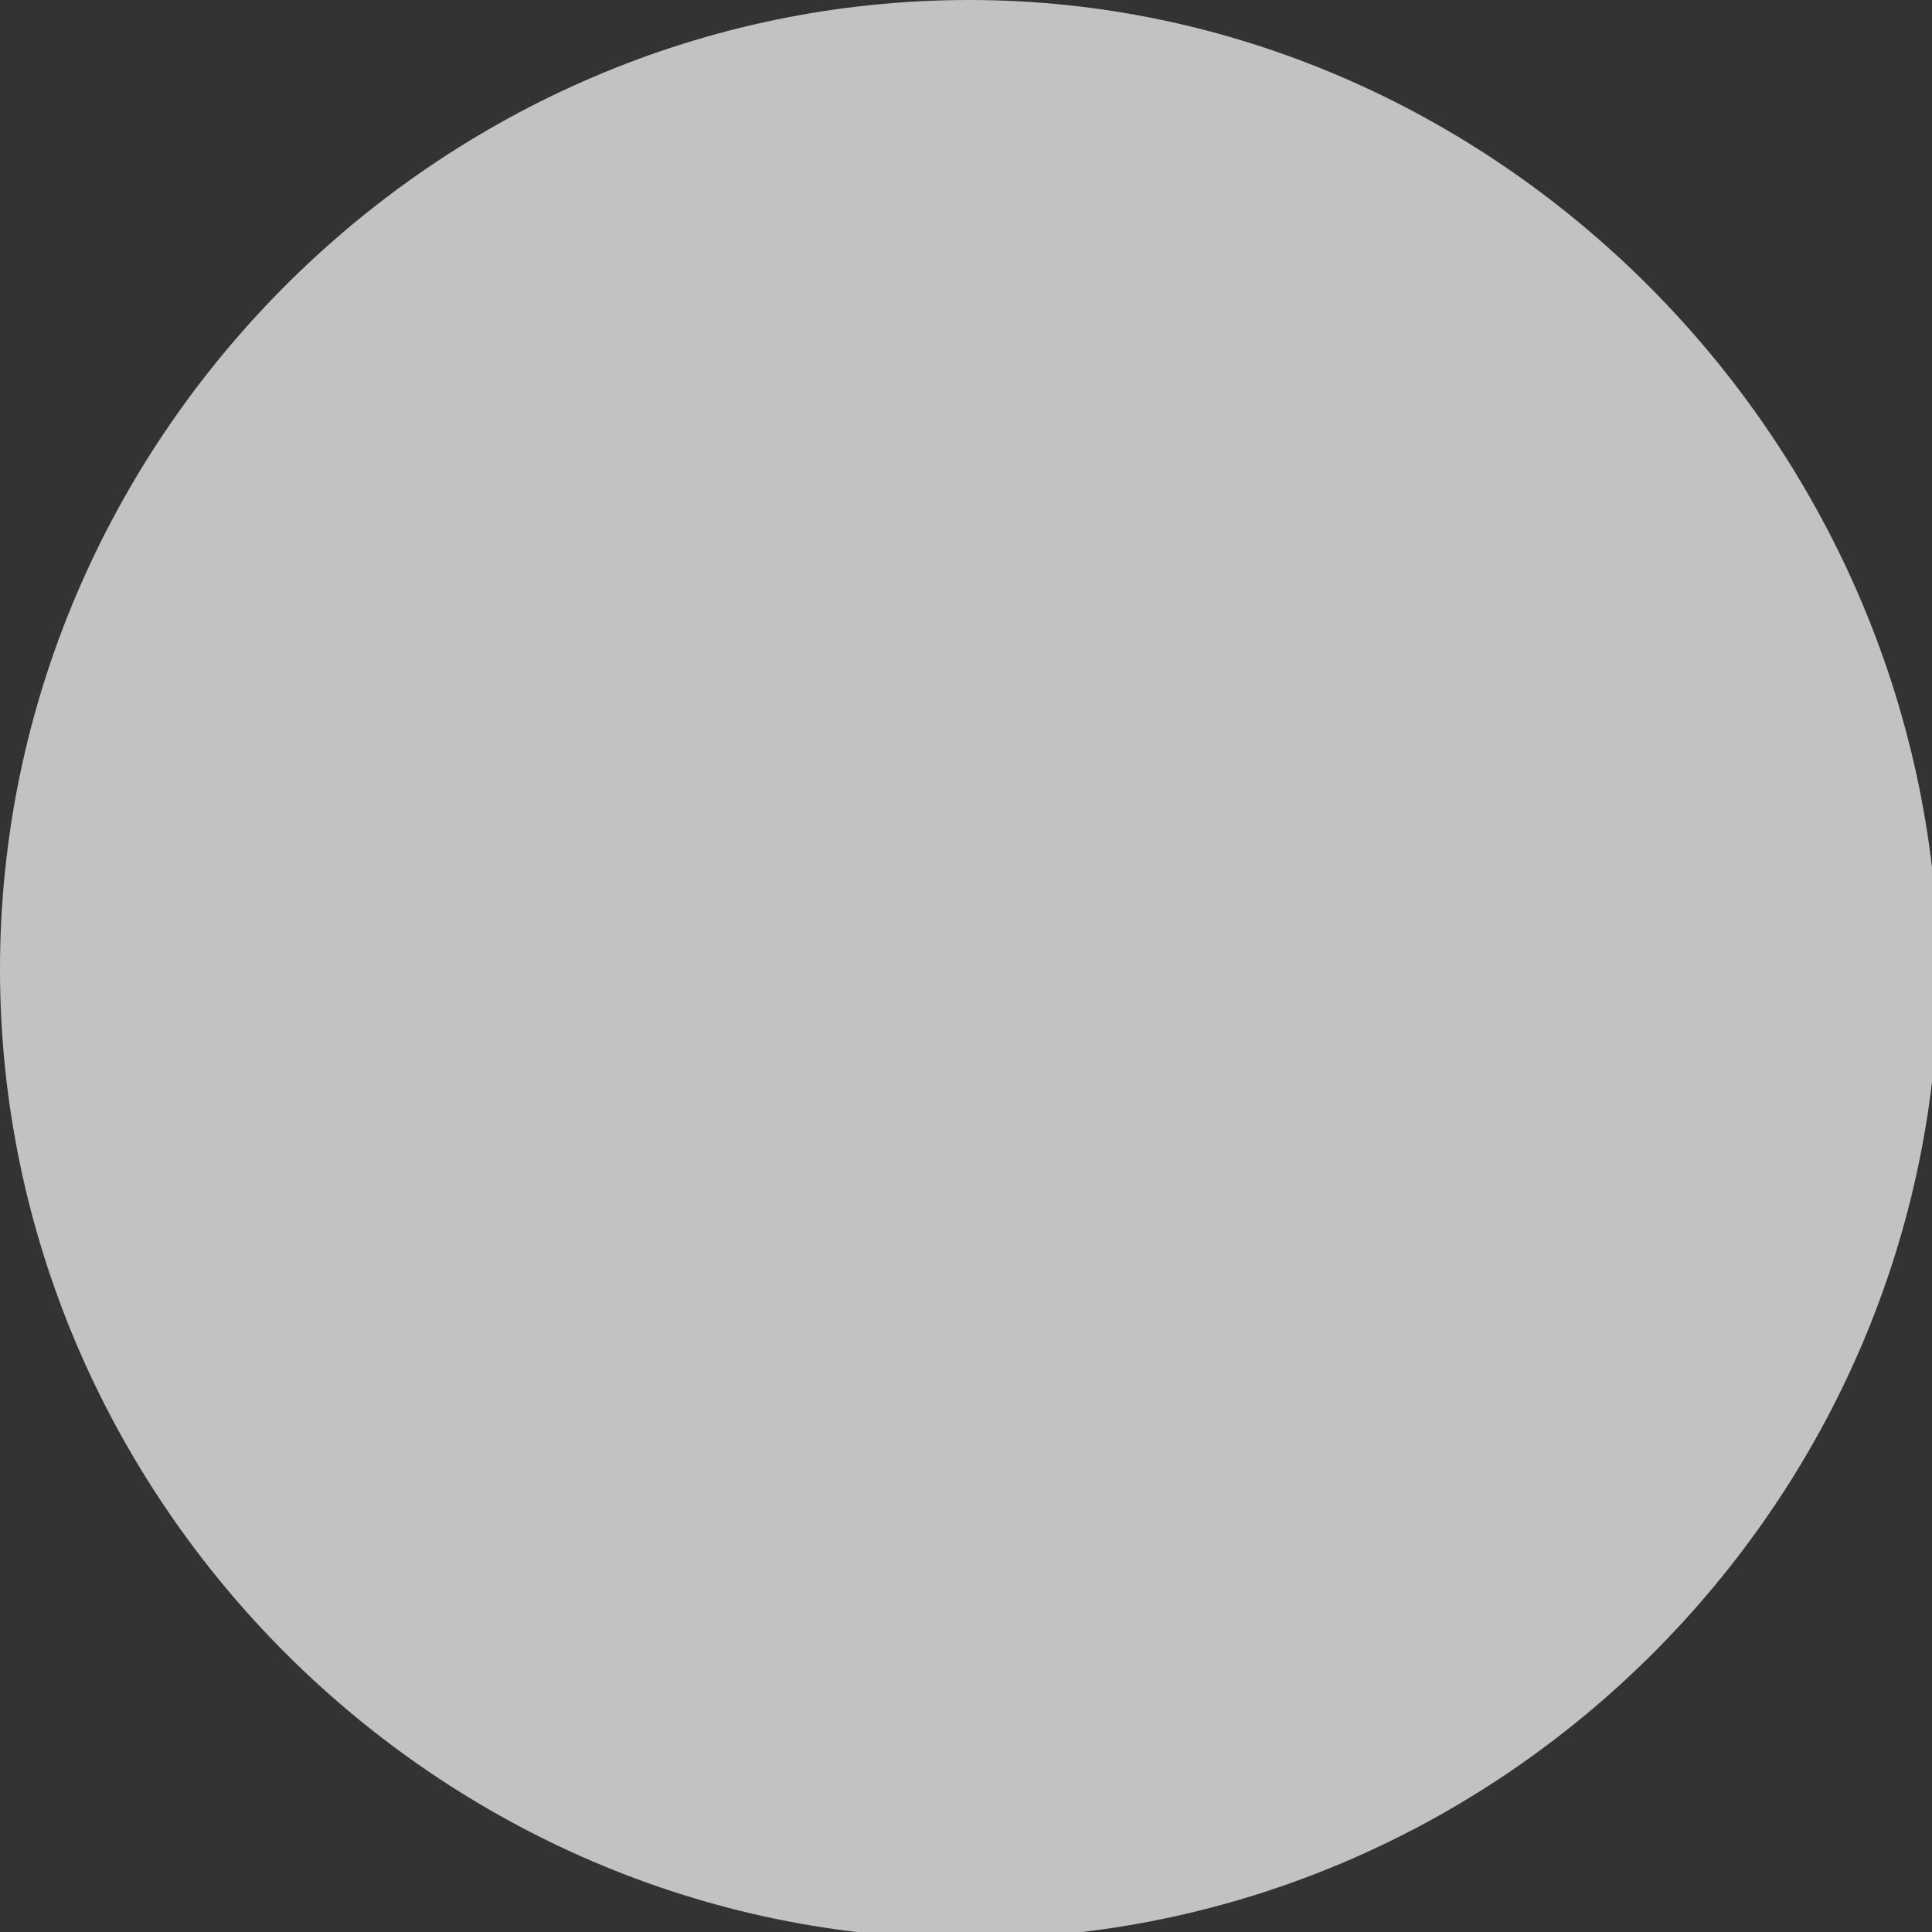 <?xml version="1.0" encoding="utf-8"?>
<!-- Generator: Adobe Illustrator 24.0.1, SVG Export Plug-In . SVG Version: 6.00 Build 0)  -->
<svg version="1.1" id="Capa_1" xmlns="http://www.w3.org/2000/svg" xmlns:xlink="http://www.w3.org/1999/xlink" x="0px" y="0px"
	 viewBox="0 0 29.1 29.1" style="enable-background:new 0 0 29.1 29.1;" xml:space="preserve">
<rect x="0" y="0" width="29.1" height="29.1" fill="#333333" stroke="none"/>
<style type="text/css">
	.st0{opacity:0.7;}
	.st1{fill:#FFFFFF;}
</style>
<g class="st0">
	<g id="c147_full_moon">
		<g>
			<path class="st1" d="M14.6,0C6.6,0,0,6.6,0,14.6s6.6,14.6,14.6,14.6s14.6-6.6,14.6-14.6C29.1,6.6,22.5,0,14.6,0z"/>
		</g>
	</g>
	<g id="Capa_1_14_">
	</g>
</g>
</svg>
